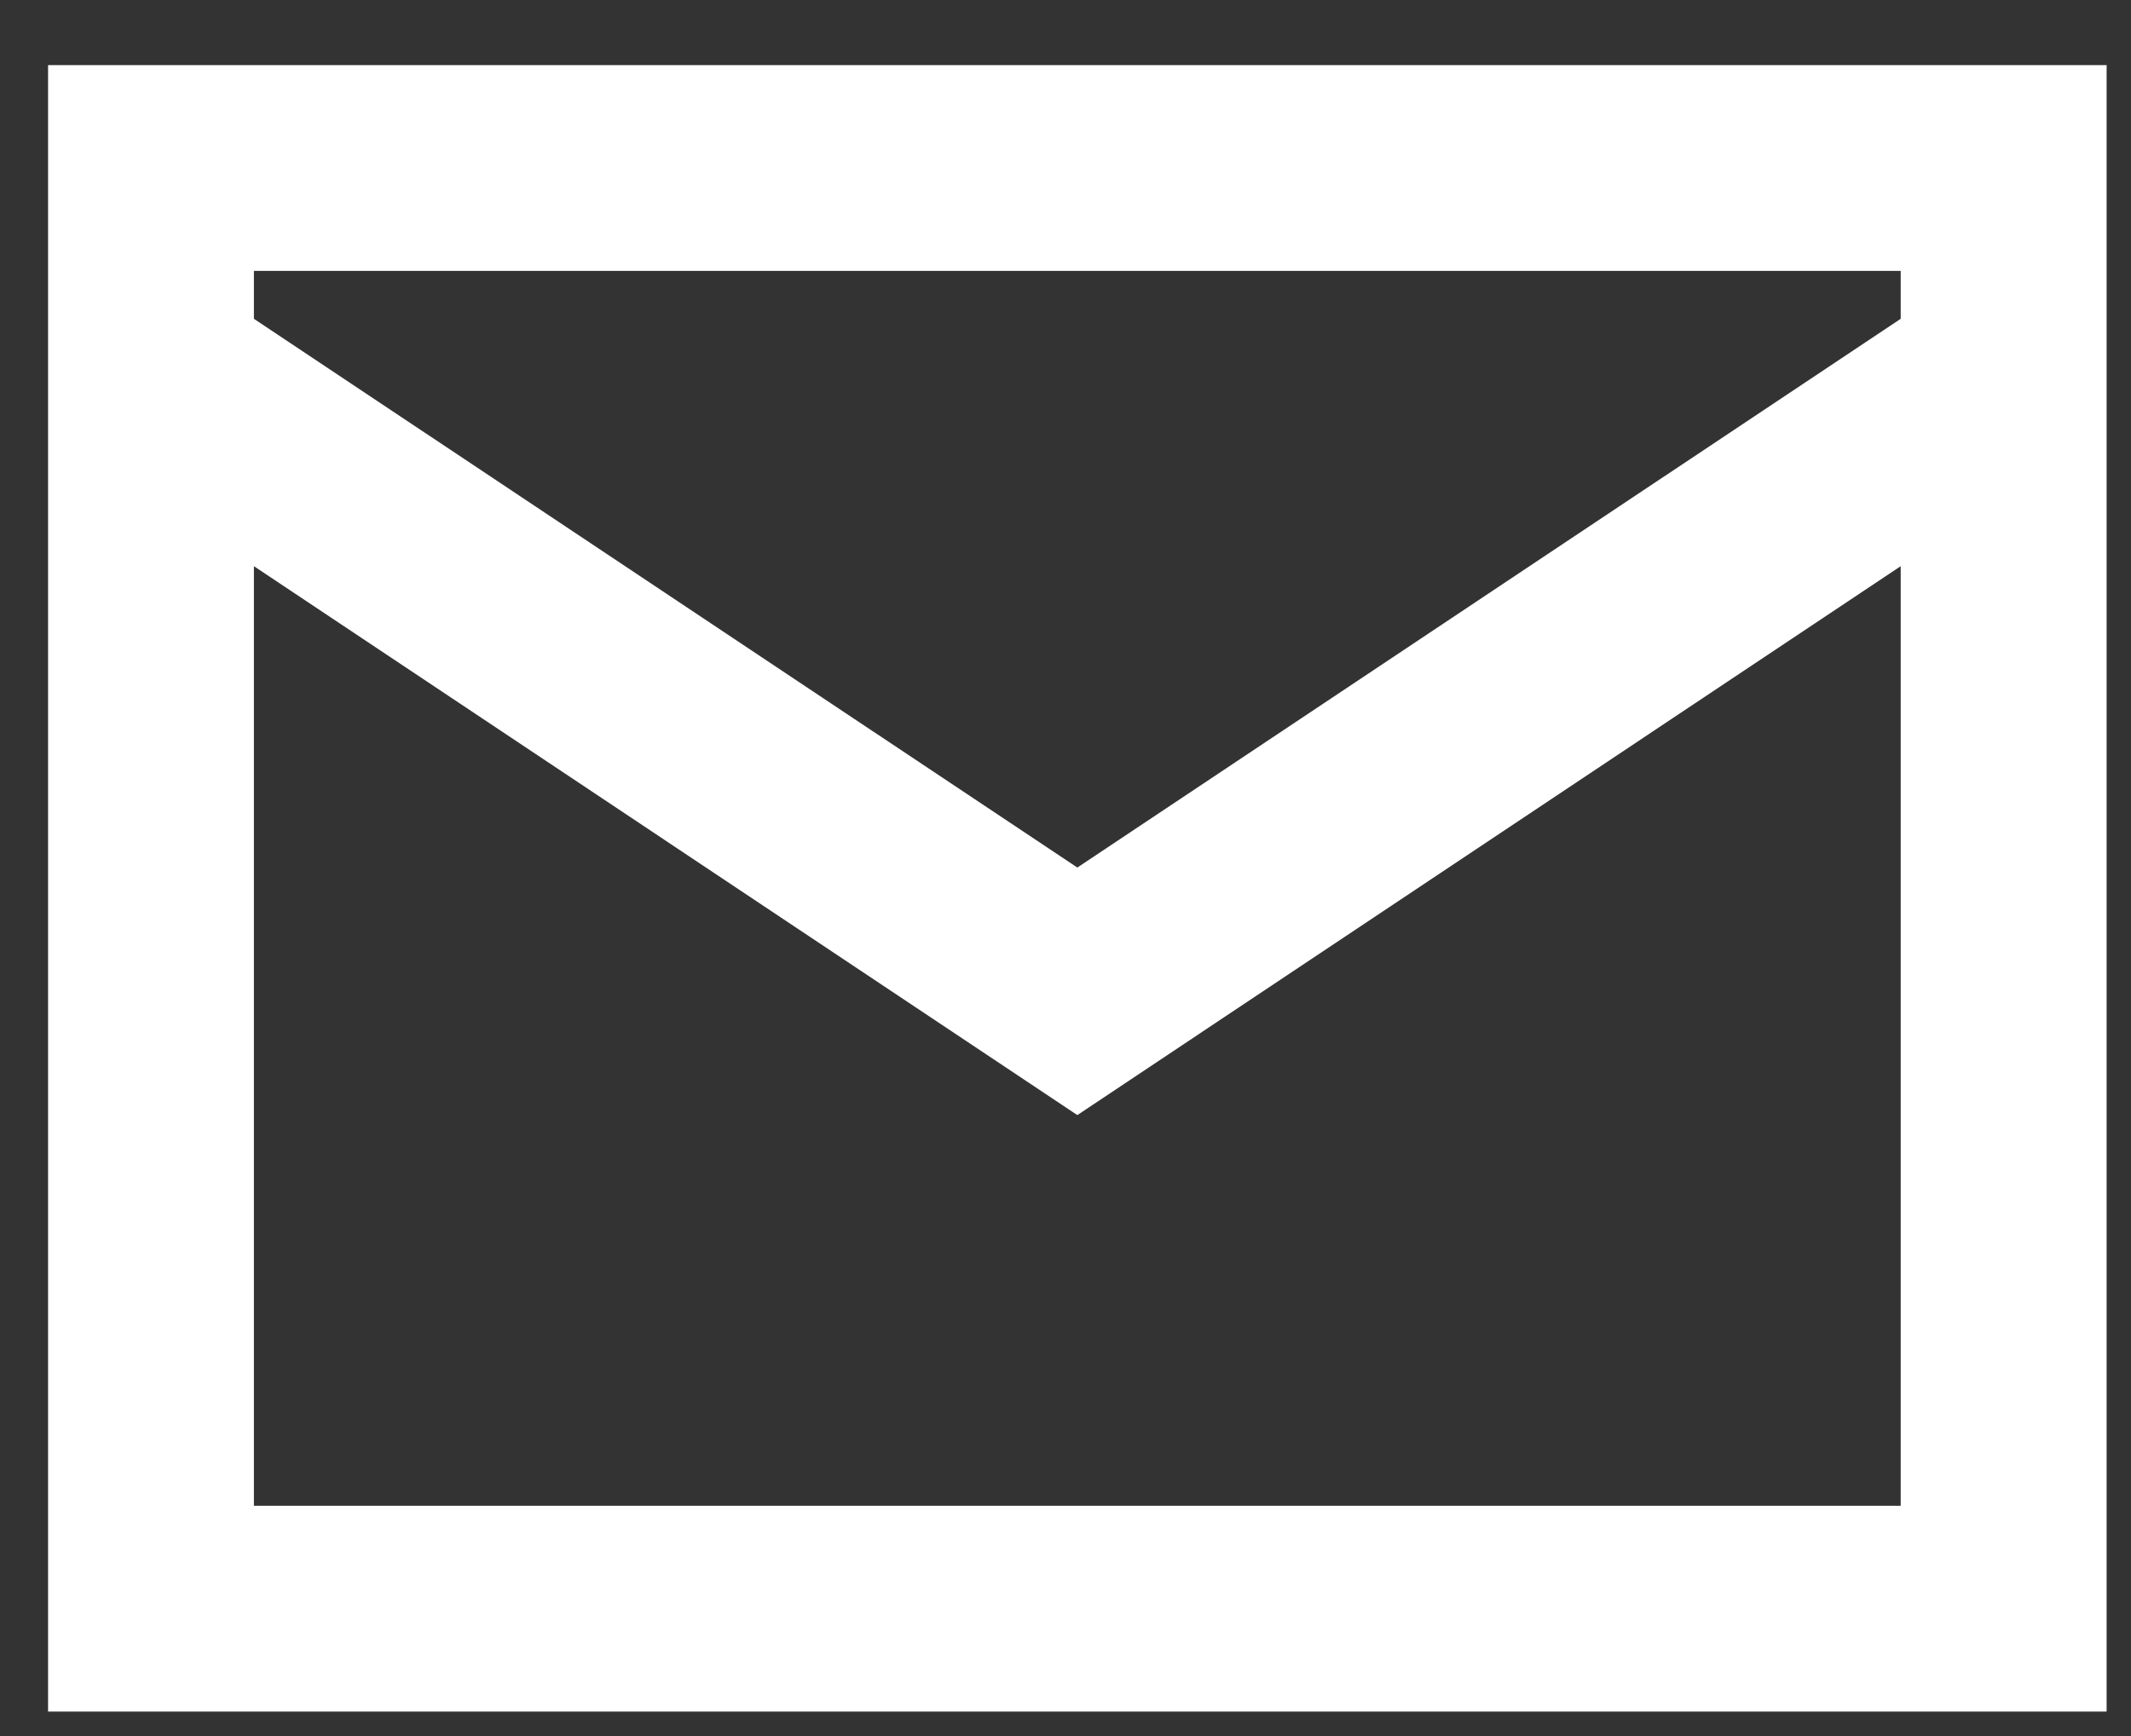 <svg width="27" height="22" viewBox="0 0 27 22" fill="none" xmlns="http://www.w3.org/2000/svg">
<rect x="0" y="0" width="27" height="22" fill="#333333" stroke="none"/>
<path fill-rule="evenodd" clip-rule="evenodd" d="M0.609 0.825V21.69H26.691V0.825H0.609ZM24.082 3.433V4.04L13.65 10.994L3.217 4.04V3.433H24.082ZM3.217 19.082V7.175L13.65 14.131L24.082 7.175V19.082H3.217Z" fill="white"/>
</svg>
